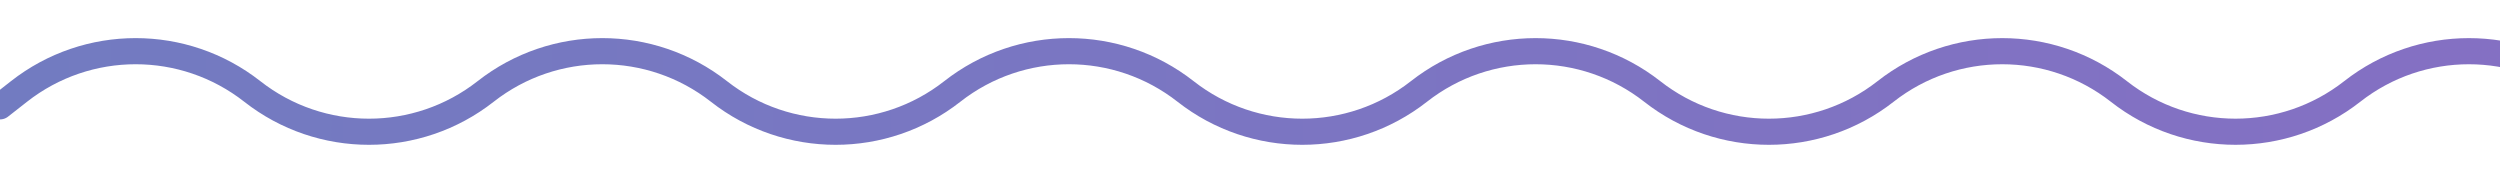 <svg width="287" height="21" viewBox="0 0 287 21" fill="none" xmlns="http://www.w3.org/2000/svg">
<g clip-path="url(#clip0_75_2259)">
<path d="M0 12.209L2.18 10.5C10.044 4.334 21.102 4.334 28.966 10.5V10.5C36.83 16.666 47.887 16.666 55.751 10.5V10.5C63.615 4.334 74.672 4.334 82.537 10.5V10.5C90.4 16.666 101.458 16.666 109.322 10.5V10.5C117.186 4.334 128.243 4.334 136.107 10.5V10.5C143.971 16.666 155.029 16.666 162.893 10.5V10.5C170.757 4.334 181.814 4.335 189.678 10.5V10.5C197.542 16.666 208.599 16.666 216.463 10.5V10.5C224.327 4.335 235.385 4.335 243.249 10.5V10.5C251.112 16.666 262.171 16.664 270.035 10.5V10.5C277.899 4.336 288.958 4.335 296.82 10.5V10.5C304.682 16.666 315.741 16.664 323.605 10.5V10.5C331.469 4.336 342.528 4.335 350.39 10.5V10.5C358.252 16.666 369.308 16.666 377.172 10.502L377.598 10.169C385.215 4.198 395.924 4.199 403.541 10.171L404.906 11.242C412.112 16.892 422.328 16.58 429.175 10.5V10.5C436.022 4.42 446.238 4.108 453.444 9.758L456.57 12.209" stroke="url(#paint0_linear_75_2259)" stroke-width="3" stroke-linecap="round"/>
</g>
<defs>
<linearGradient id="paint0_linear_75_2259" x1="456.57" y1="10.5" x2="0" y2="10.5" gradientUnits="userSpaceOnUse">
<stop stop-color="#8F69C4"/>
<stop offset="1" stop-color="#727BC1"/>
</linearGradient>
<clipPath id="clip0_75_2259">
<rect width="287" height="21" fill="white"/>
</clipPath>
</defs>
</svg>
